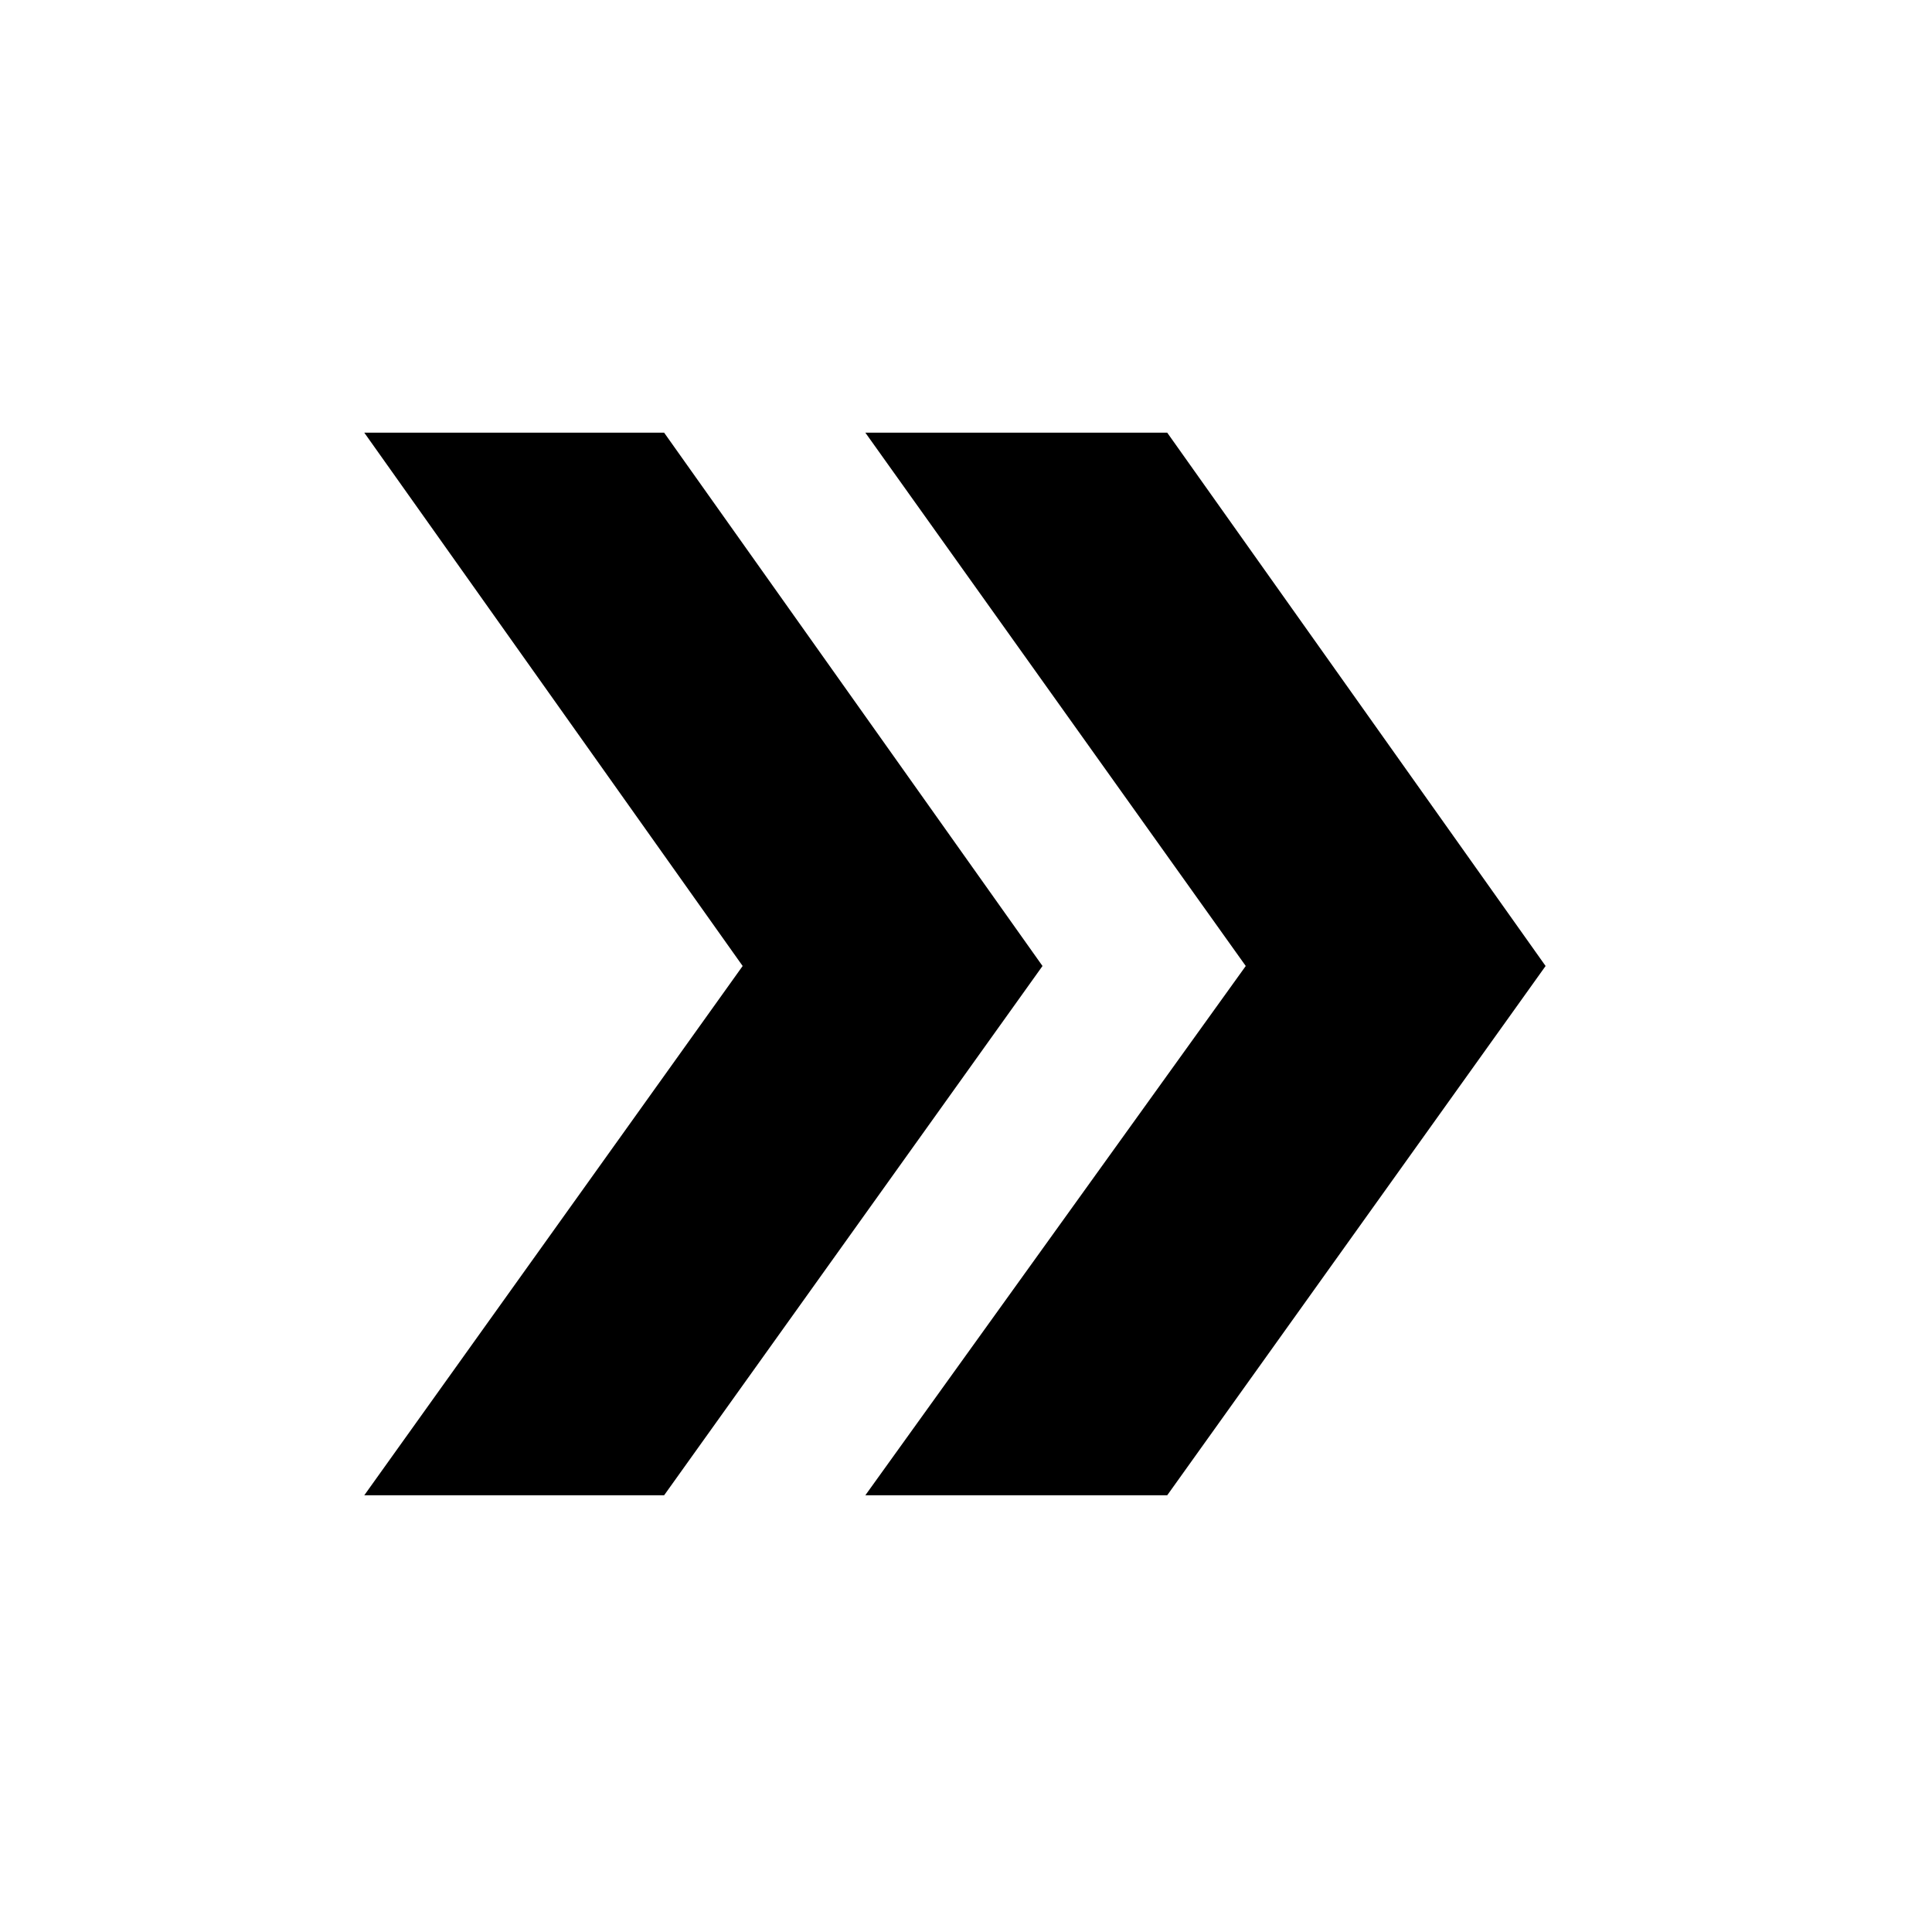 <svg xmlns="http://www.w3.org/2000/svg" height="20" width="20"><path d="M3.771 15.479 7.688 10 3.771 4.479h3.104L10.792 10l-3.917 5.479Zm5.187 0L12.896 10 8.958 4.479h3.125L16 10l-3.917 5.479Z"/></svg>
